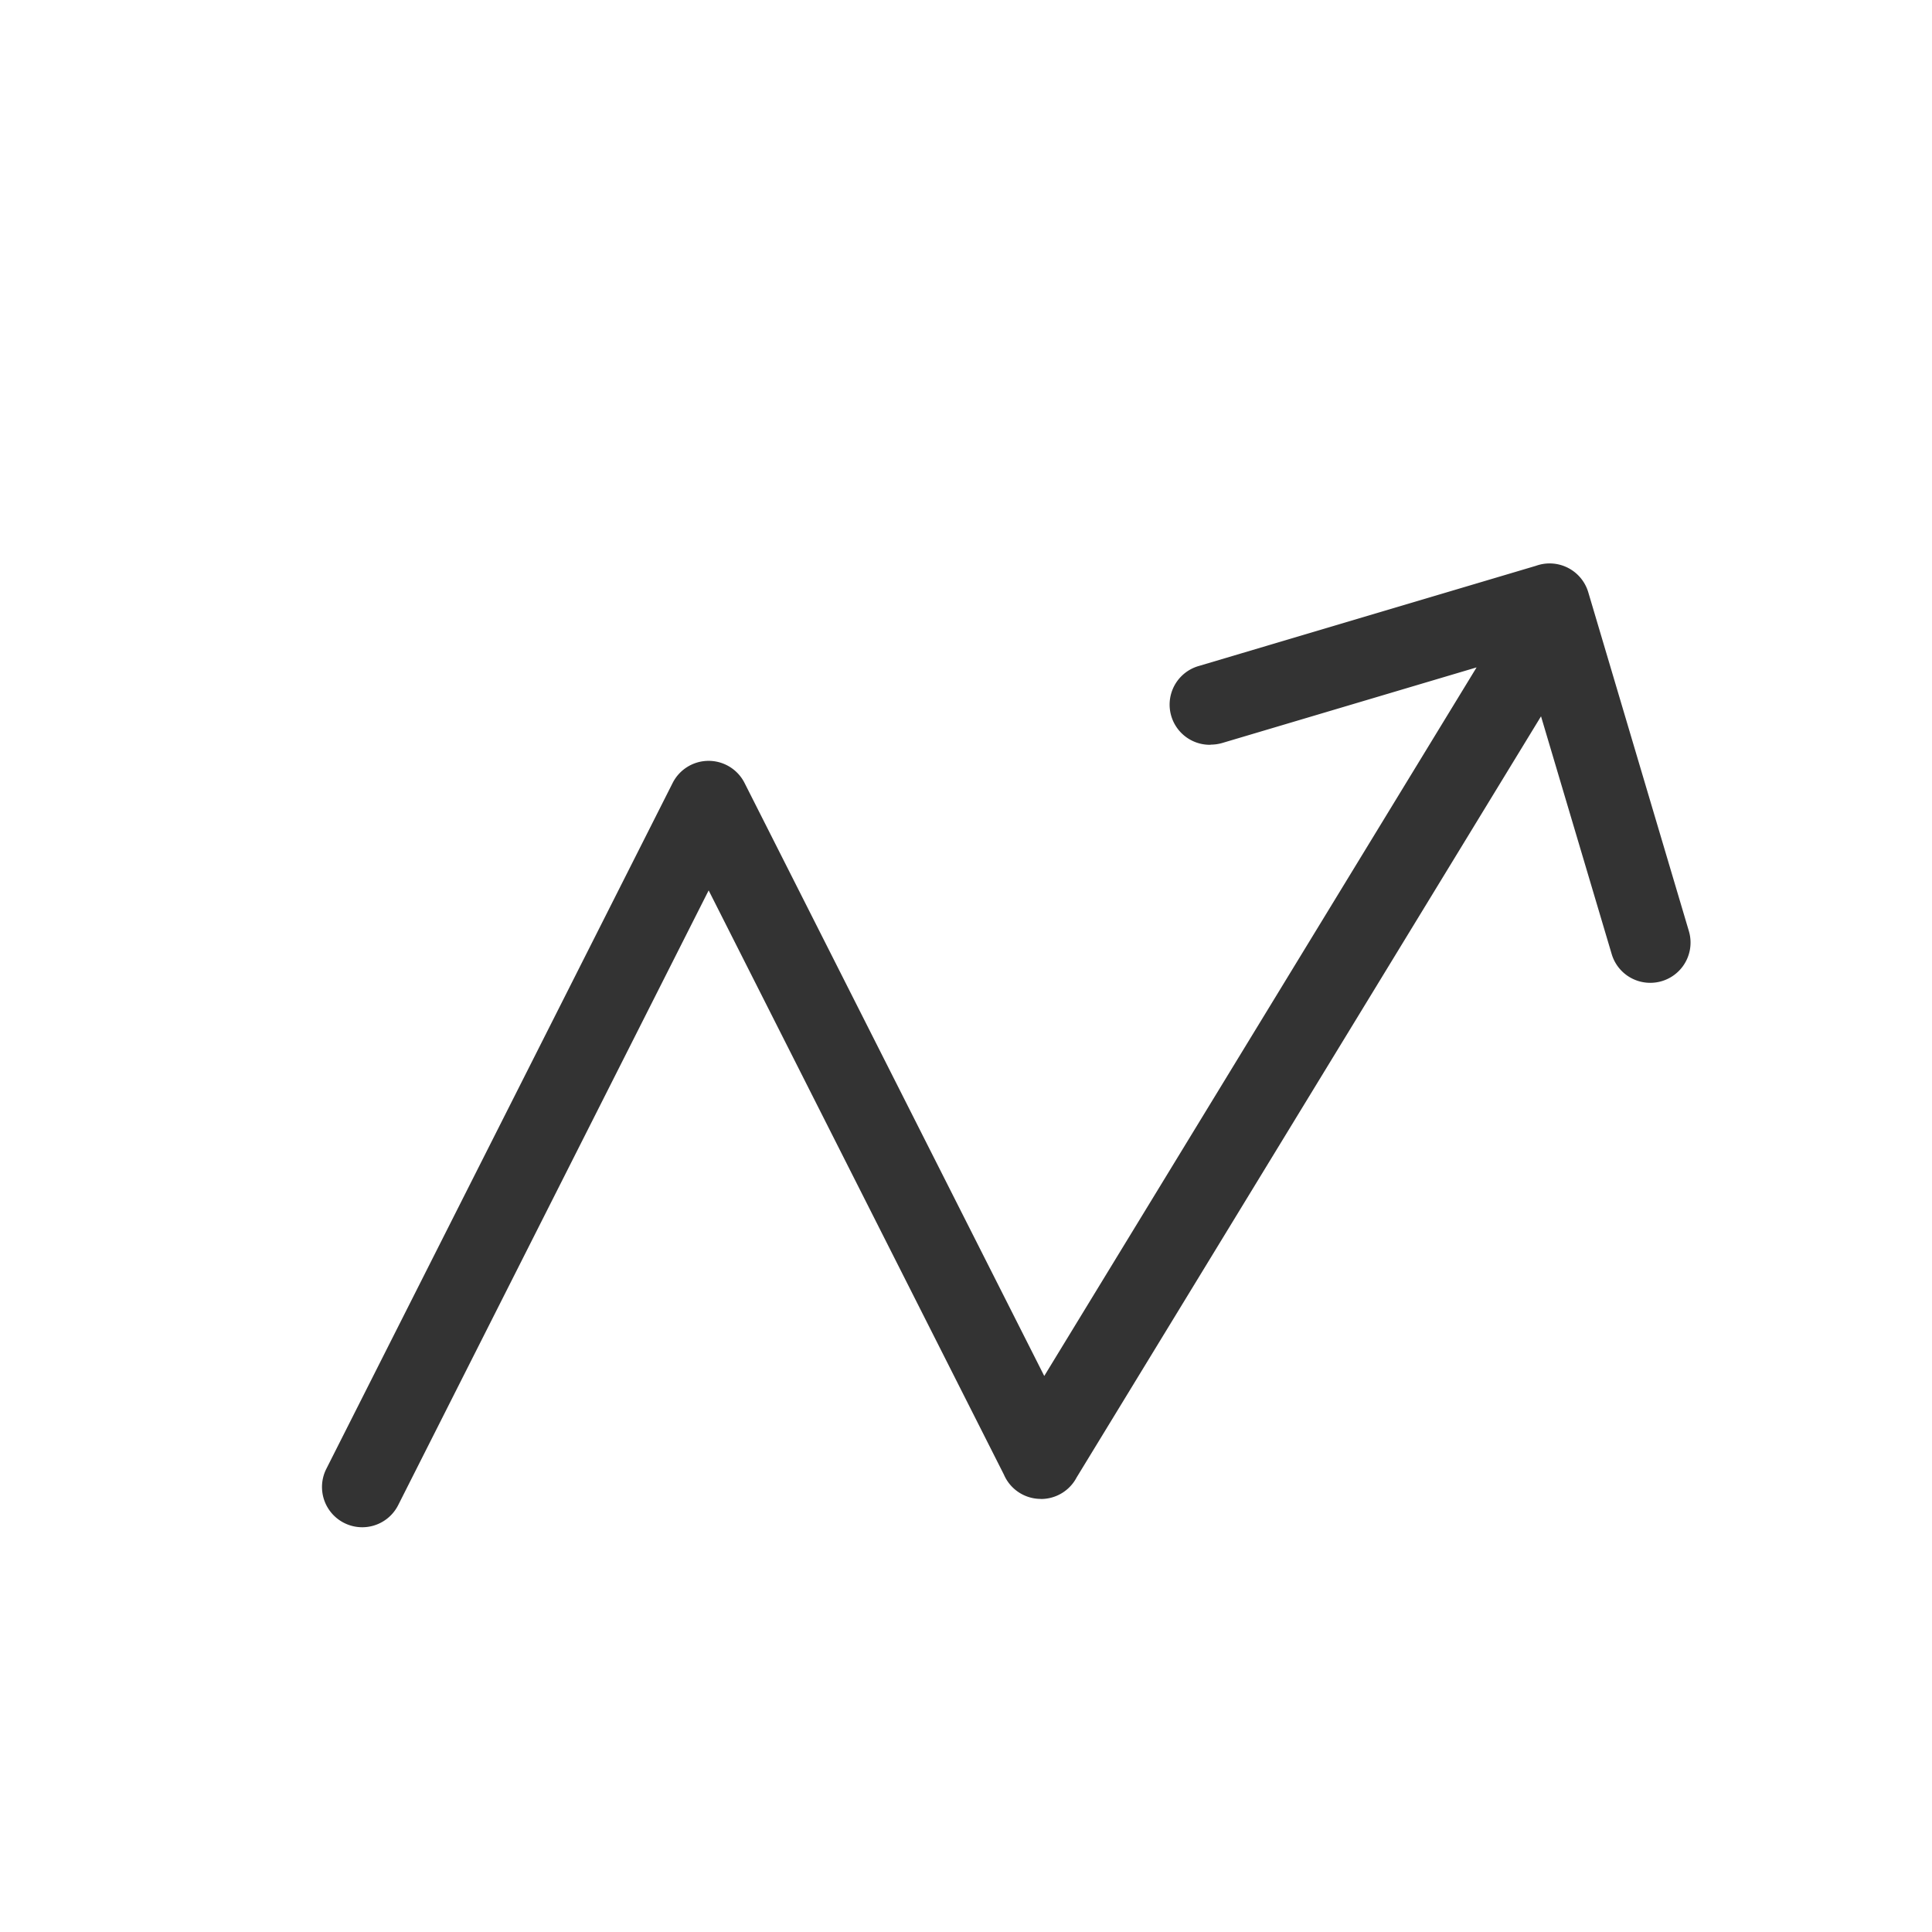 <?xml version="1.0" standalone="no"?><!DOCTYPE svg PUBLIC "-//W3C//DTD SVG 1.1//EN" "http://www.w3.org/Graphics/SVG/1.1/DTD/svg11.dtd"><svg class="icon" width="200px" height="200.00px" viewBox="0 0 1024 1024" version="1.1" xmlns="http://www.w3.org/2000/svg"><path fill="#333333" d="M192 809.472a21.333 21.333 0 0 1-19.029-30.976l183.552-363.52a21.333 21.333 0 1 1 38.101 19.285l-183.595 363.52a21.333 21.333 0 0 1-19.029 11.691M551.68 794.453a21.248 21.248 0 0 1-18.987-11.691l-176.128-348.501a21.333 21.333 0 1 1 38.059-19.285l176.128 348.501a21.333 21.333 0 0 1-19.029 31.019M551.68 794.453a21.291 21.291 0 0 1-18.176-32.427l269.781-442.155a21.333 21.333 0 1 1 36.437 22.187L569.941 784.213a21.291 21.291 0 0 1-18.219 10.24M641.707 394.752a21.291 21.291 0 0 1-6.144-41.813l179.627-53.376a21.291 21.291 0 1 1 12.16 40.875L647.765 393.813a21.76 21.76 0 0 1-6.101 0.853M874.667 520.917a21.291 21.291 0 0 1-20.437-15.232L800.853 326.101a21.333 21.333 0 0 1 40.96-12.203l53.333 179.627a21.333 21.333 0 0 1-20.437 27.392" /></svg>